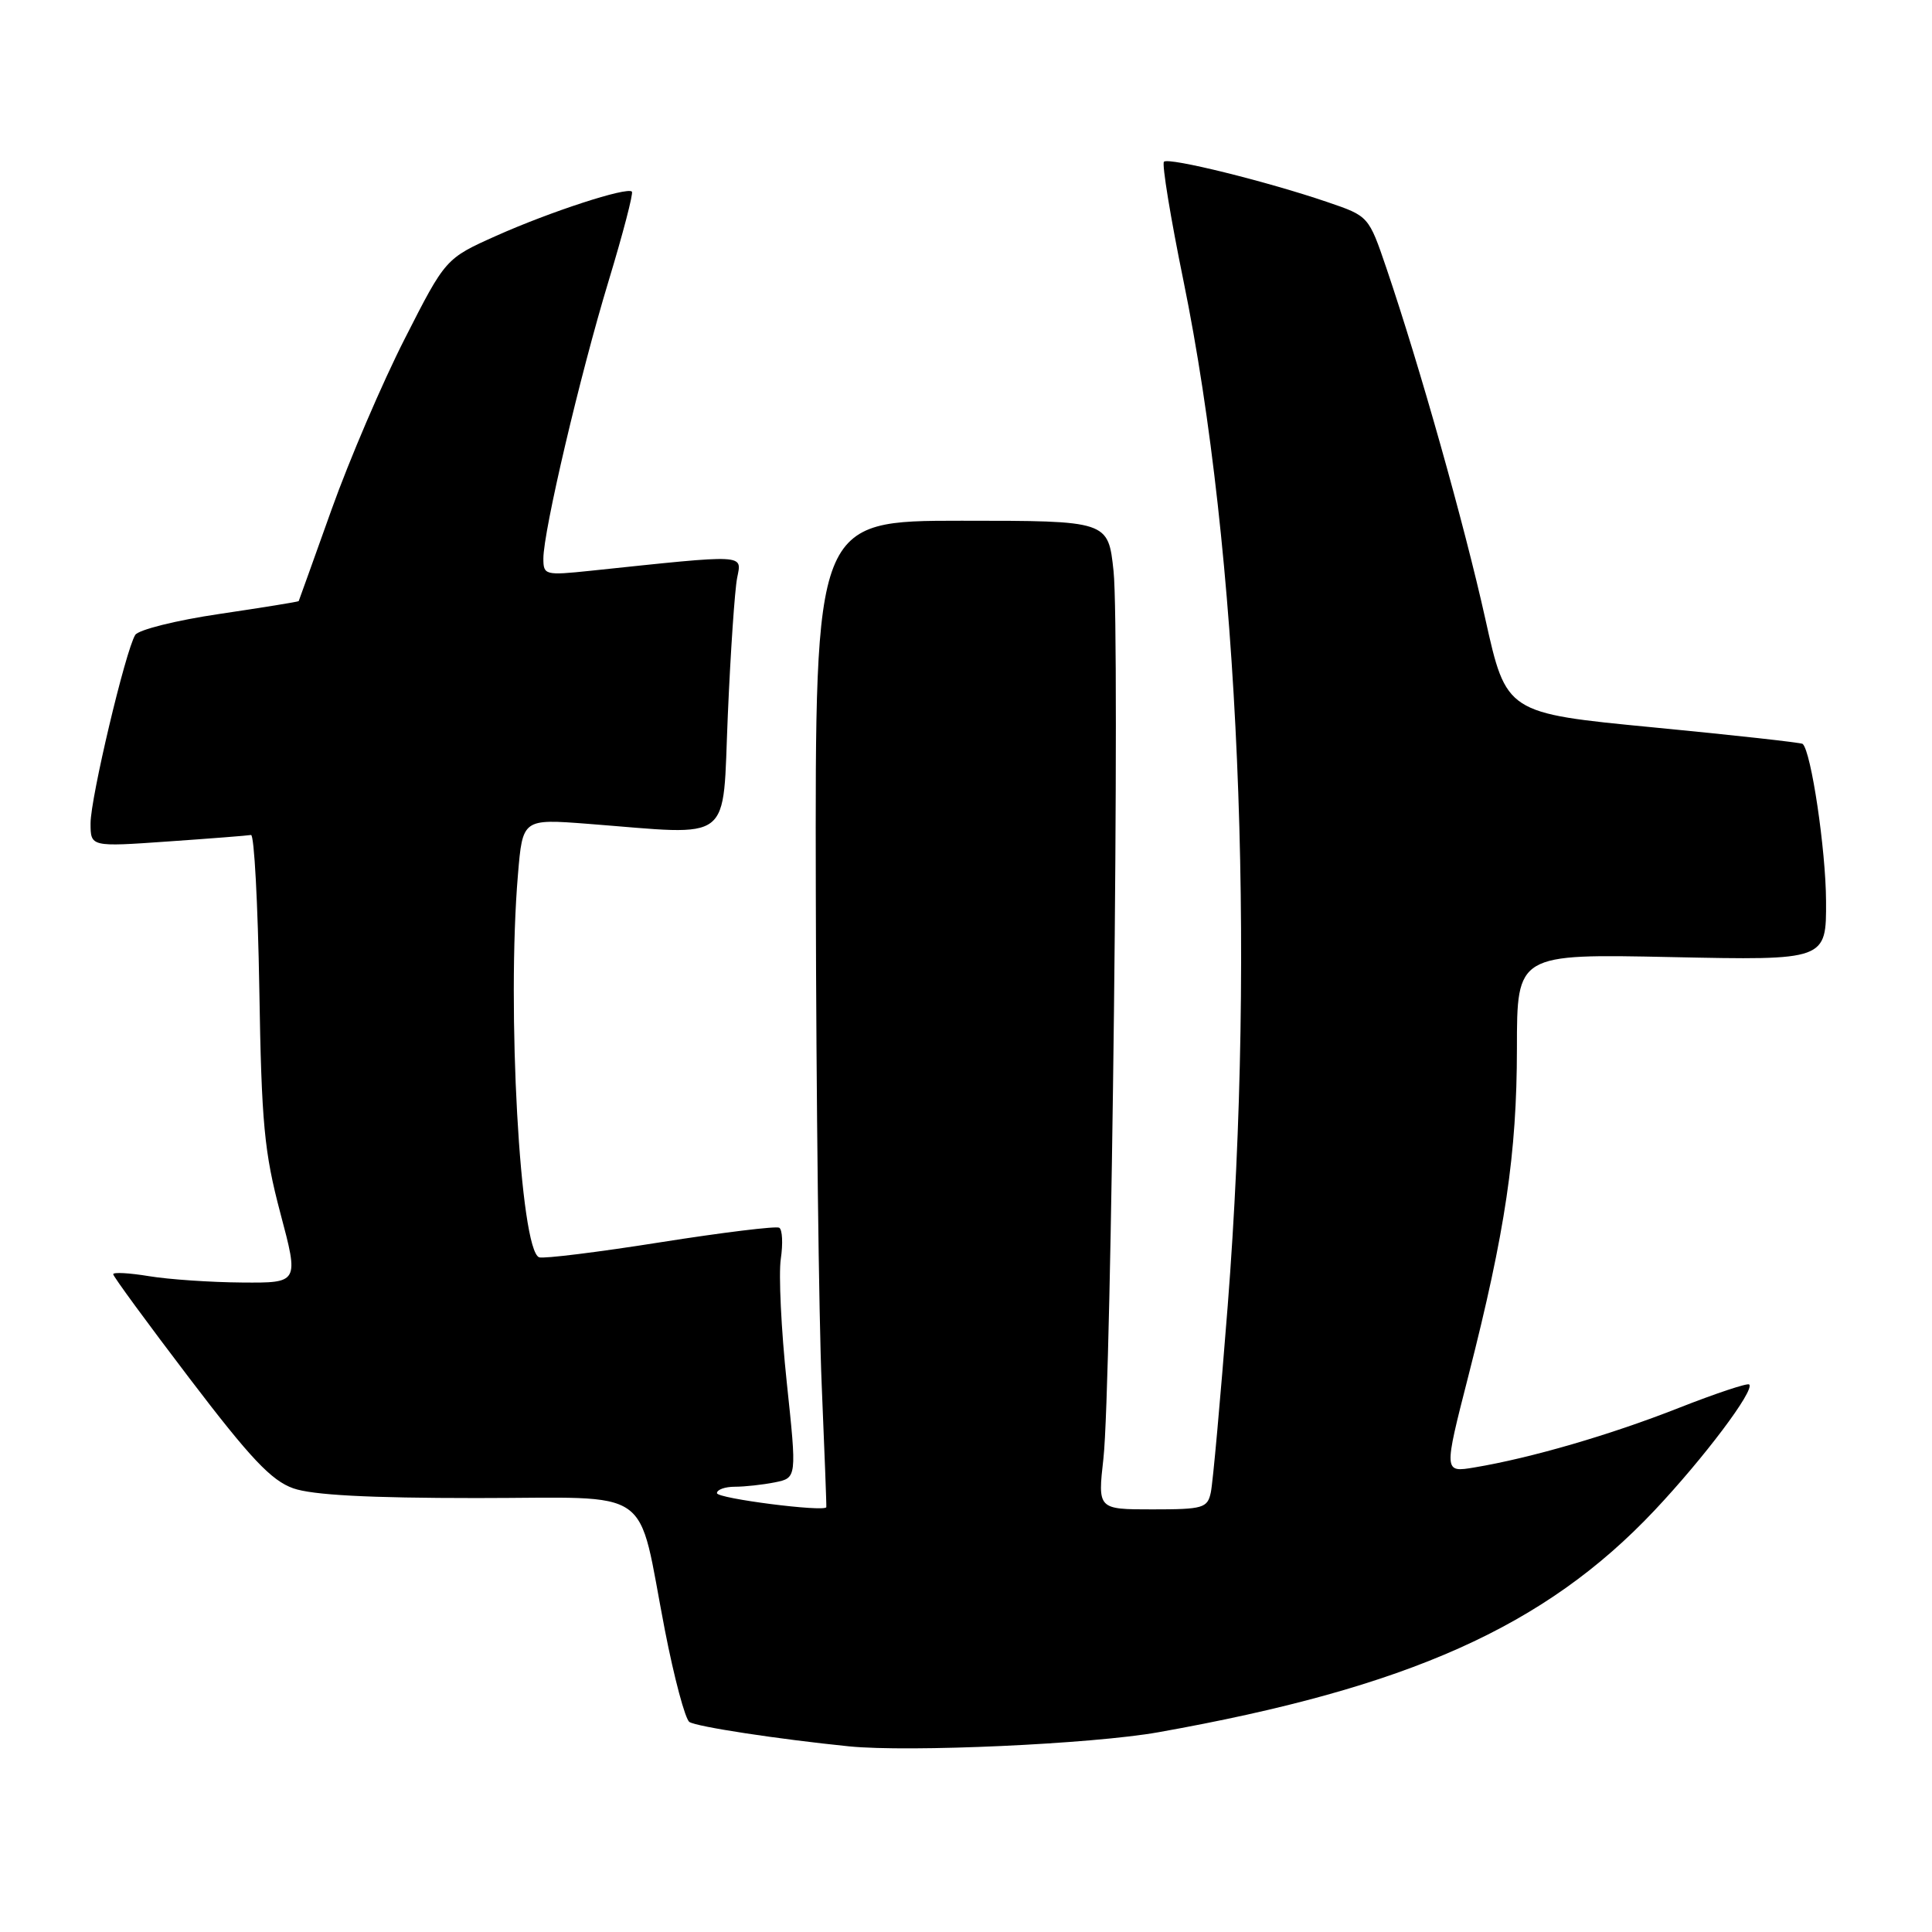 <?xml version="1.0" encoding="UTF-8" standalone="no"?>
<!DOCTYPE svg PUBLIC "-//W3C//DTD SVG 1.1//EN" "http://www.w3.org/Graphics/SVG/1.1/DTD/svg11.dtd" >
<svg xmlns="http://www.w3.org/2000/svg" xmlns:xlink="http://www.w3.org/1999/xlink" version="1.1" viewBox="0 0 256 256">
 <g >
 <path fill="currentColor"
d=" M 153.50 229.53 C 186.61 223.63 204.71 215.54 219.23 200.14 C 225.78 193.19 232.54 184.21 231.78 183.45 C 231.56 183.23 227.35 184.63 222.44 186.56 C 213.38 190.13 202.87 193.19 195.39 194.44 C 191.29 195.13 191.29 195.13 194.57 182.31 C 199.46 163.17 200.99 152.86 201.00 138.94 C 201.00 126.39 201.00 126.39 221.50 126.82 C 242.00 127.25 242.00 127.25 241.96 119.38 C 241.93 112.62 239.99 99.56 238.86 98.57 C 238.66 98.40 229.75 97.41 219.05 96.38 C 199.59 94.50 199.59 94.50 196.81 82.00 C 194.02 69.45 188.11 48.50 183.72 35.57 C 181.36 28.64 181.36 28.64 175.93 26.79 C 167.88 24.04 154.85 20.82 154.23 21.43 C 153.94 21.73 155.10 28.84 156.82 37.23 C 164.17 73.20 166.41 125.13 162.68 173.00 C 161.71 185.38 160.71 196.51 160.44 197.75 C 160.00 199.83 159.42 200.00 152.71 200.00 C 145.45 200.00 145.45 200.00 146.21 193.25 C 147.28 183.75 148.42 83.73 147.55 75.66 C 146.84 69.00 146.84 69.00 127.42 69.00 C 108.00 69.00 108.00 69.00 108.10 118.25 C 108.15 145.34 108.50 174.70 108.88 183.50 C 109.25 192.30 109.53 199.59 109.49 199.71 C 109.26 200.38 95.00 198.56 95.00 197.85 C 95.00 197.38 96.07 197.00 97.38 197.00 C 98.68 197.00 101.06 196.74 102.67 196.42 C 105.59 195.83 105.59 195.83 104.25 183.17 C 103.51 176.20 103.16 168.84 103.46 166.81 C 103.76 164.78 103.67 162.92 103.25 162.68 C 102.84 162.44 95.75 163.31 87.50 164.61 C 79.25 165.92 72.02 166.81 71.44 166.60 C 68.91 165.67 67.13 133.63 68.63 115.90 C 69.25 108.50 69.25 108.50 77.88 109.16 C 97.43 110.67 95.69 112.02 96.44 94.75 C 96.80 86.36 97.36 78.19 97.67 76.60 C 98.29 73.39 99.19 73.43 78.25 75.63 C 72.22 76.26 72.00 76.20 72.00 74.01 C 72.00 70.39 76.85 49.73 80.64 37.24 C 82.55 30.94 83.94 25.61 83.73 25.39 C 83.07 24.74 72.91 28.05 65.79 31.23 C 59.04 34.25 59.04 34.25 53.64 44.87 C 50.66 50.72 46.30 60.90 43.94 67.50 C 41.58 74.10 39.62 79.57 39.58 79.65 C 39.53 79.74 34.82 80.50 29.09 81.35 C 23.37 82.19 18.34 83.45 17.92 84.13 C 16.63 86.21 12.00 105.74 12.00 109.08 C 12.00 112.22 12.00 112.22 22.25 111.50 C 27.89 111.11 32.84 110.72 33.26 110.64 C 33.68 110.56 34.17 119.72 34.36 131.00 C 34.65 148.92 35.01 152.66 37.15 160.75 C 39.61 170.00 39.61 170.00 32.06 169.94 C 27.90 169.91 22.36 169.53 19.75 169.10 C 17.14 168.67 15.00 168.55 15.00 168.84 C 15.00 169.13 19.55 175.34 25.11 182.64 C 33.18 193.24 35.95 196.18 38.86 197.21 C 41.39 198.10 48.81 198.50 63.14 198.50 C 87.09 198.50 84.33 196.56 88.10 216.00 C 89.33 222.32 90.79 227.80 91.35 228.17 C 92.29 228.80 103.12 230.45 112.50 231.40 C 120.46 232.20 144.70 231.10 153.50 229.53 Z "/>
</g>
</svg>